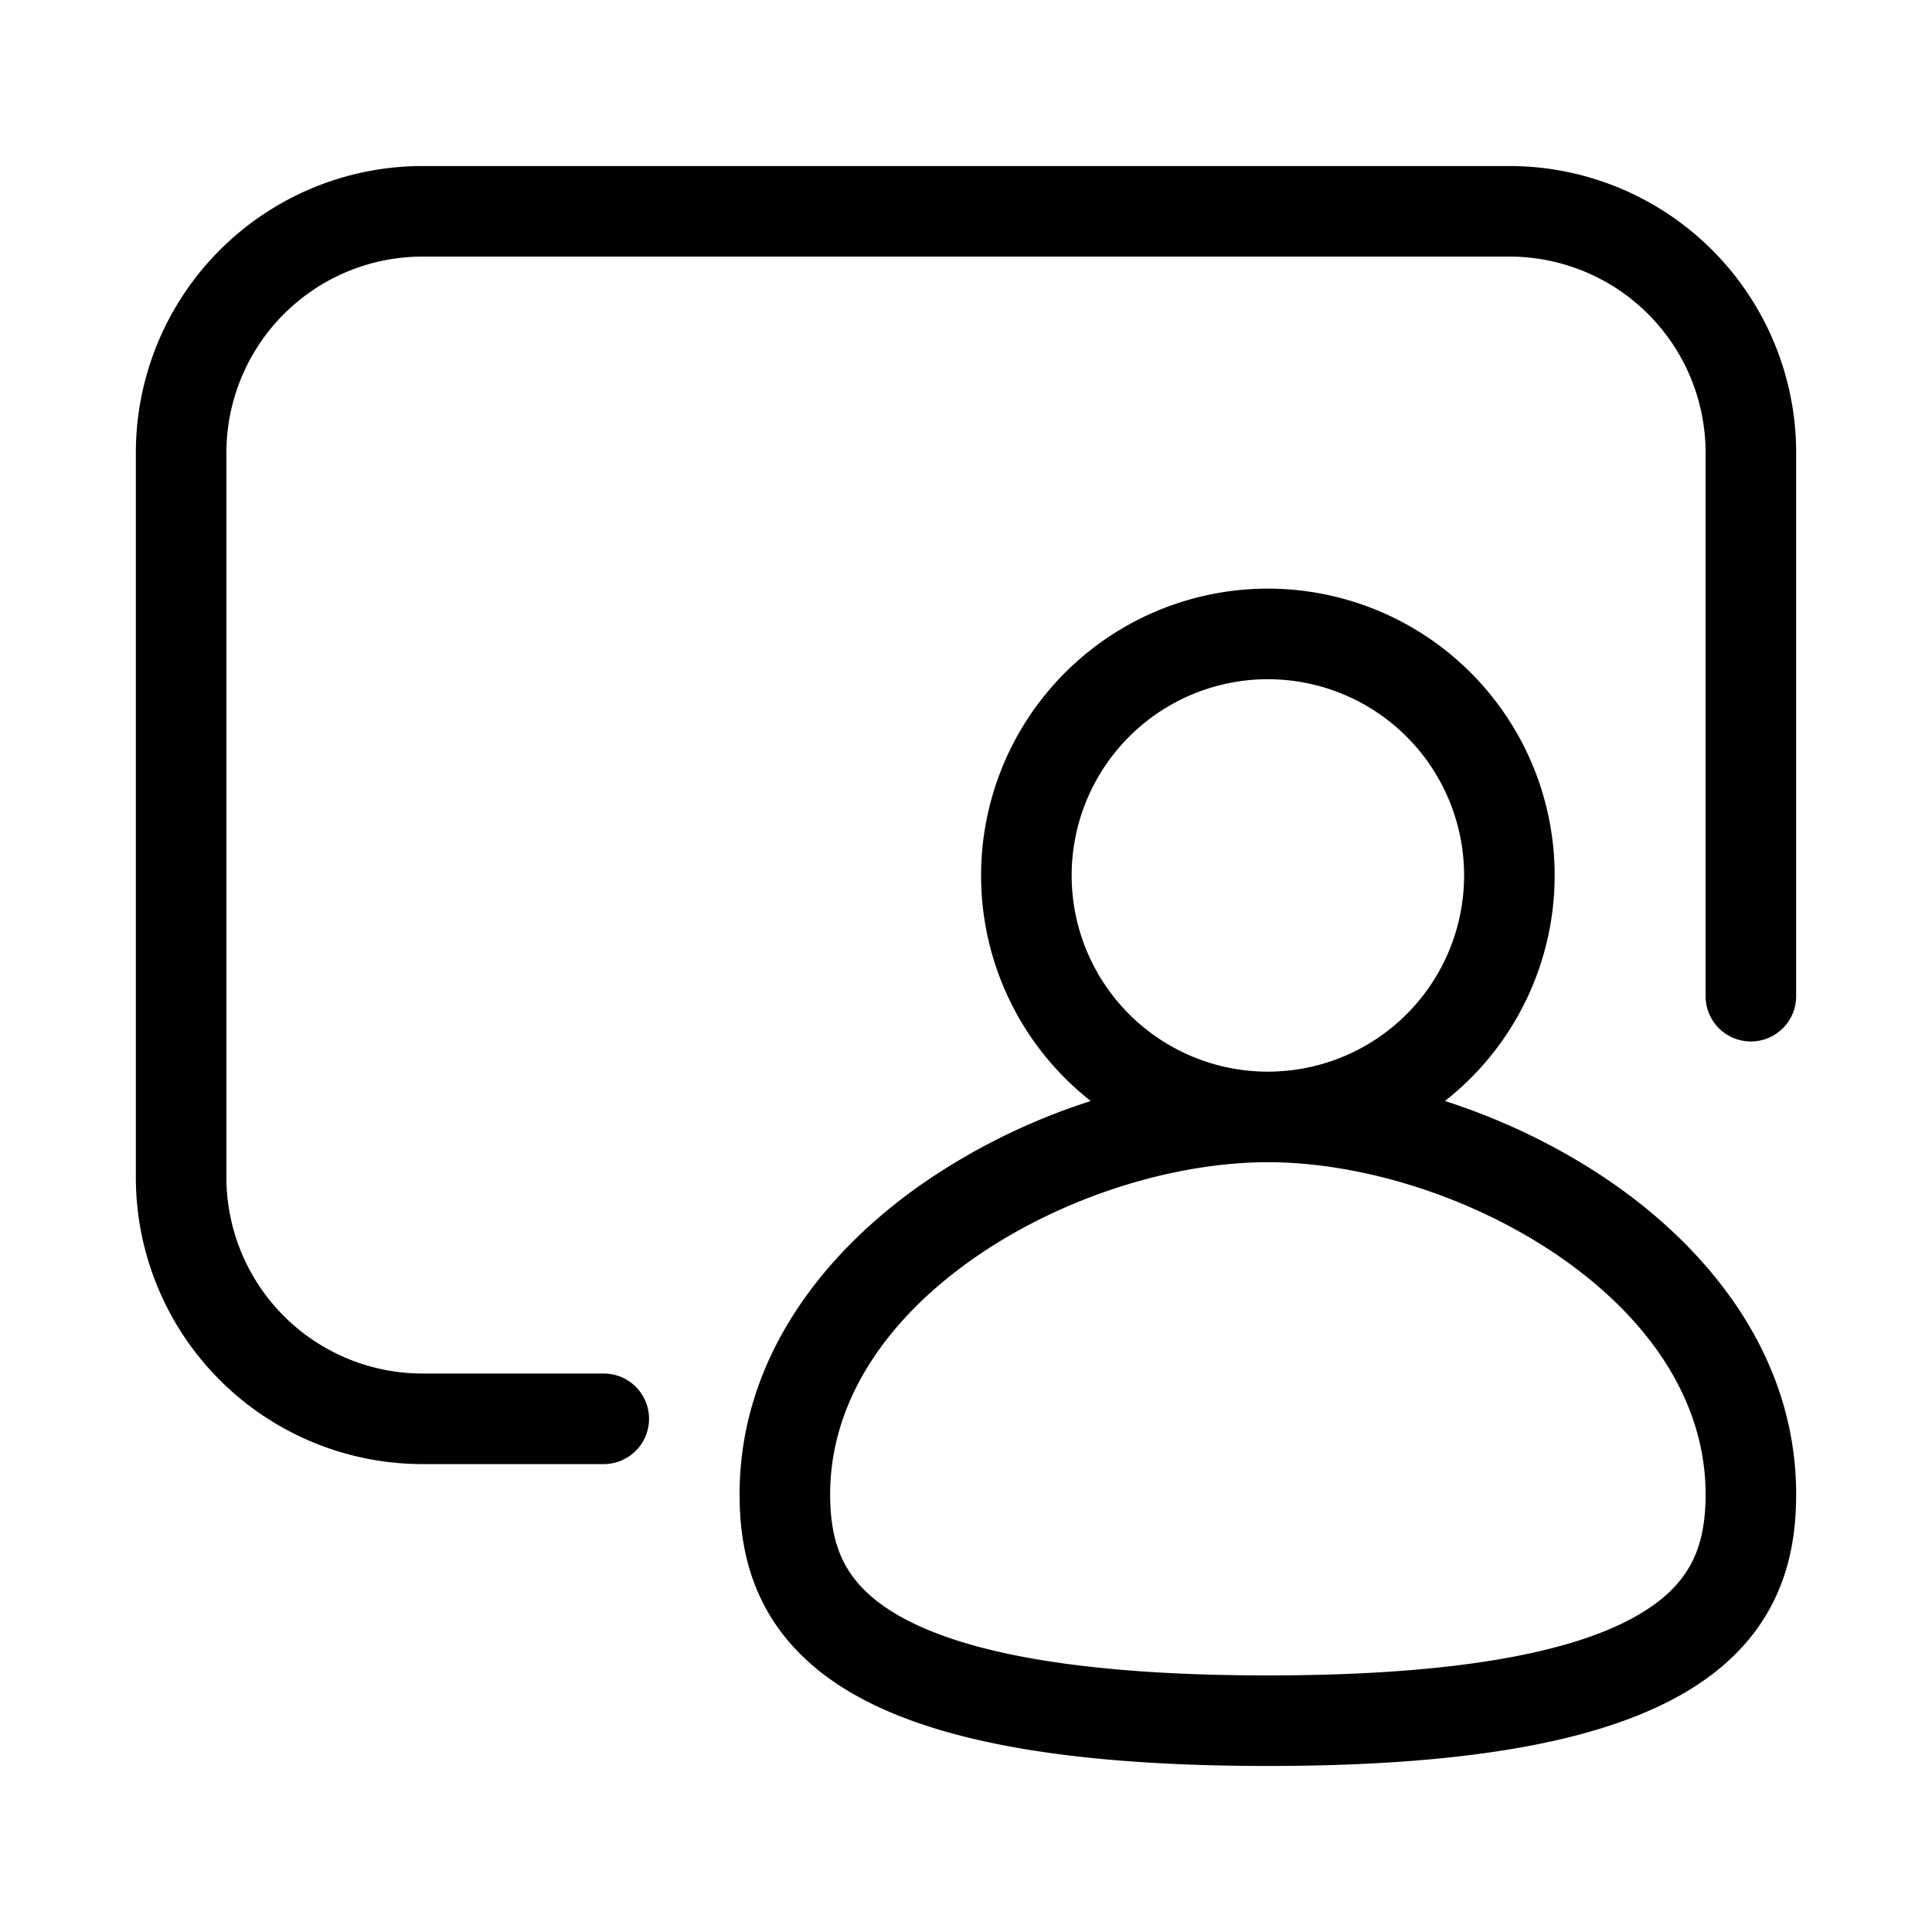 <svg width="32" height="32" viewBox="0 0 32 32" xmlns="http://www.w3.org/2000/svg"><path d="M3.75 7.5A3.25 3.25 0 0 1 7 4.25h18a3.25 3.25 0 0 1 3.25 3.25v9a.75.75 0 0 0 1.5 0v-9A4.75 4.75 0 0 0 25 2.75H7A4.75 4.75 0 0 0 2.25 7.5v12A4.75 4.75 0 0 0 7 24.25h3a.75.75 0 0 0 0-1.5H7a3.25 3.25 0 0 1-3.25-3.25v-12Zm12.5 7a4.75 4.75 0 1 1 7.683 3.736c.982.316 1.94.78 2.785 1.367 1.69 1.177 3.032 2.941 3.032 5.147 0 .532-.07 1.12-.335 1.692-.269.582-.716 1.1-1.392 1.522-1.312.82-3.492 1.286-7.023 1.286-3.53 0-5.71-.466-7.023-1.286-.675-.422-1.123-.94-1.392-1.522-.265-.573-.335-1.16-.335-1.692 0-2.206 1.343-3.97 3.032-5.147a10.58 10.58 0 0 1 2.785-1.367A4.742 4.742 0 0 1 16.25 14.5ZM21 11.25a3.25 3.25 0 1 0 0 6.5 3.25 3.25 0 0 0 0-6.5Zm-4.86 9.584c-1.452 1.011-2.39 2.372-2.39 3.916 0 .405.055.756.196 1.062.138.297.377.6.827.88.938.587 2.758 1.058 6.227 1.058 3.47 0 5.29-.471 6.227-1.058.45-.28.69-.583.827-.88.141-.306.196-.657.196-1.062 0-1.544-.938-2.905-2.39-3.916-1.45-1.01-3.302-1.584-4.86-1.584-1.558 0-3.41.574-4.86 1.584Z"/></svg>